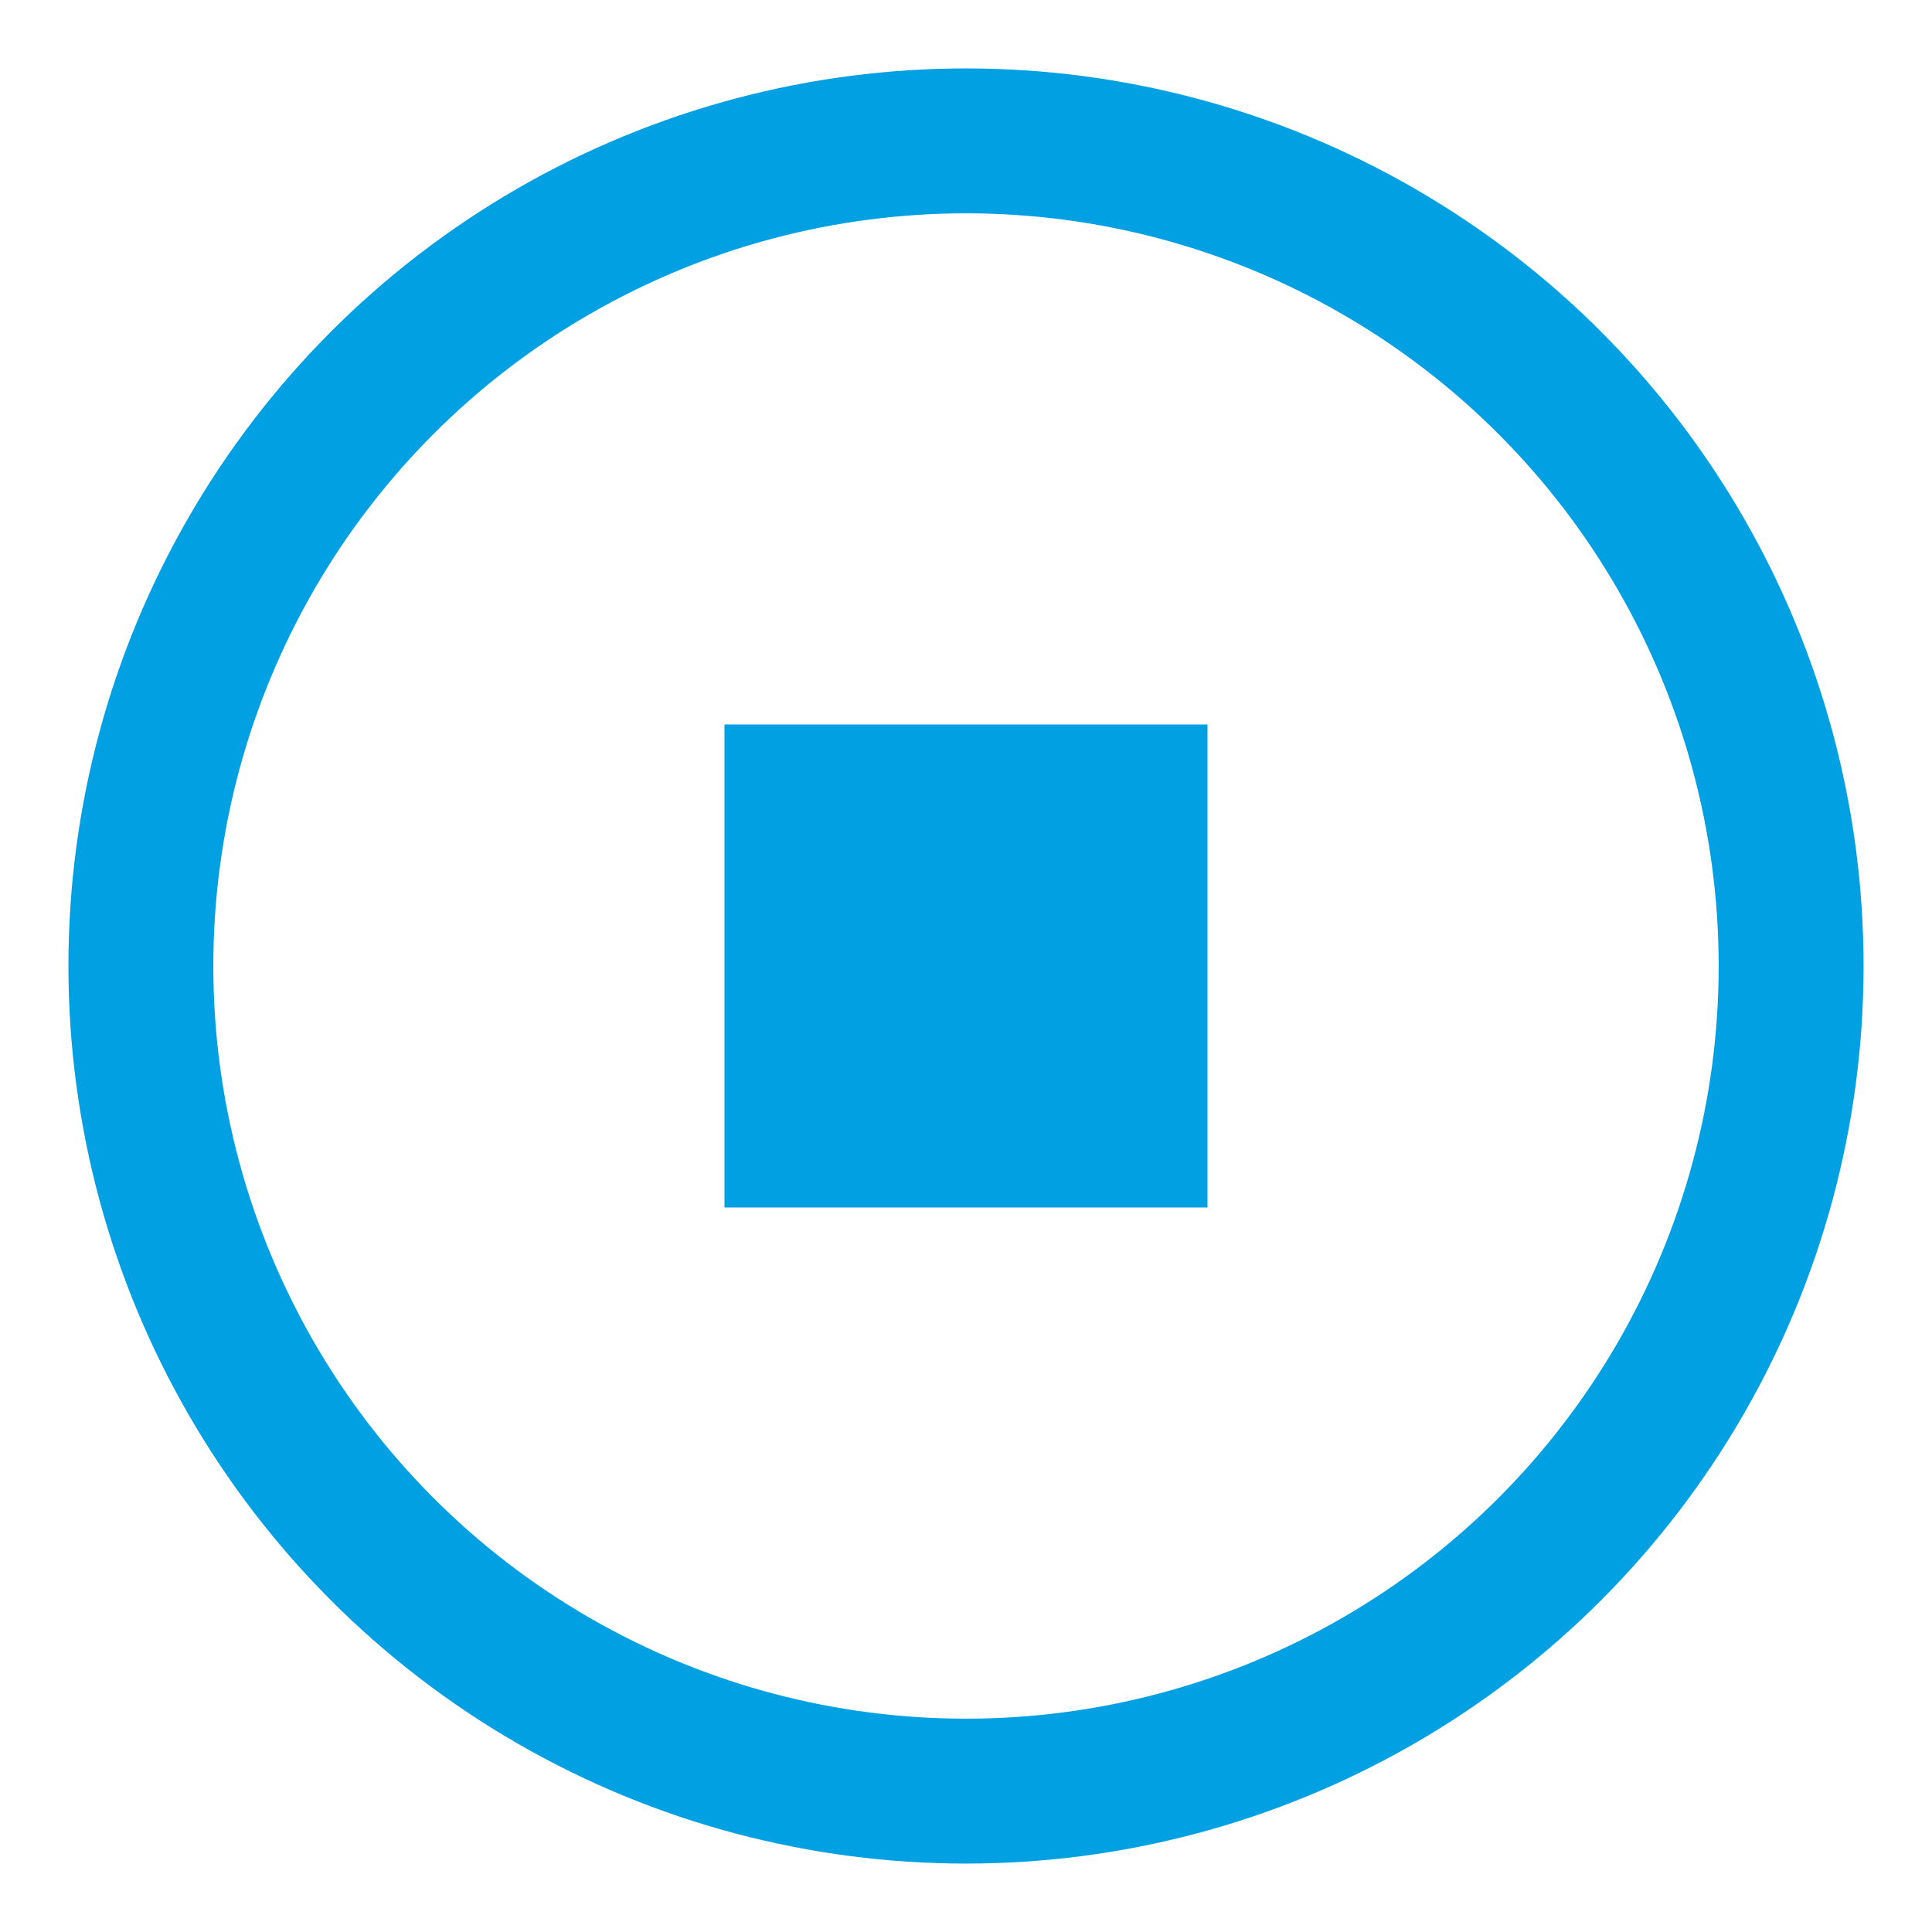 <svg id="Layer_1" data-name="Layer 1" xmlns="http://www.w3.org/2000/svg" viewBox="0 0 24 24"><defs><style>.cls-1{fill:none;stroke:#00a0e3;stroke-miterlimit:10;stroke-width:1.8px;}.cls-2{fill:#00a0e3;}</style></defs><circle class="cls-1" cx="12" cy="12" r="10.25"/><rect class="cls-2" x="9" y="9" width="6" height="6"/></svg>